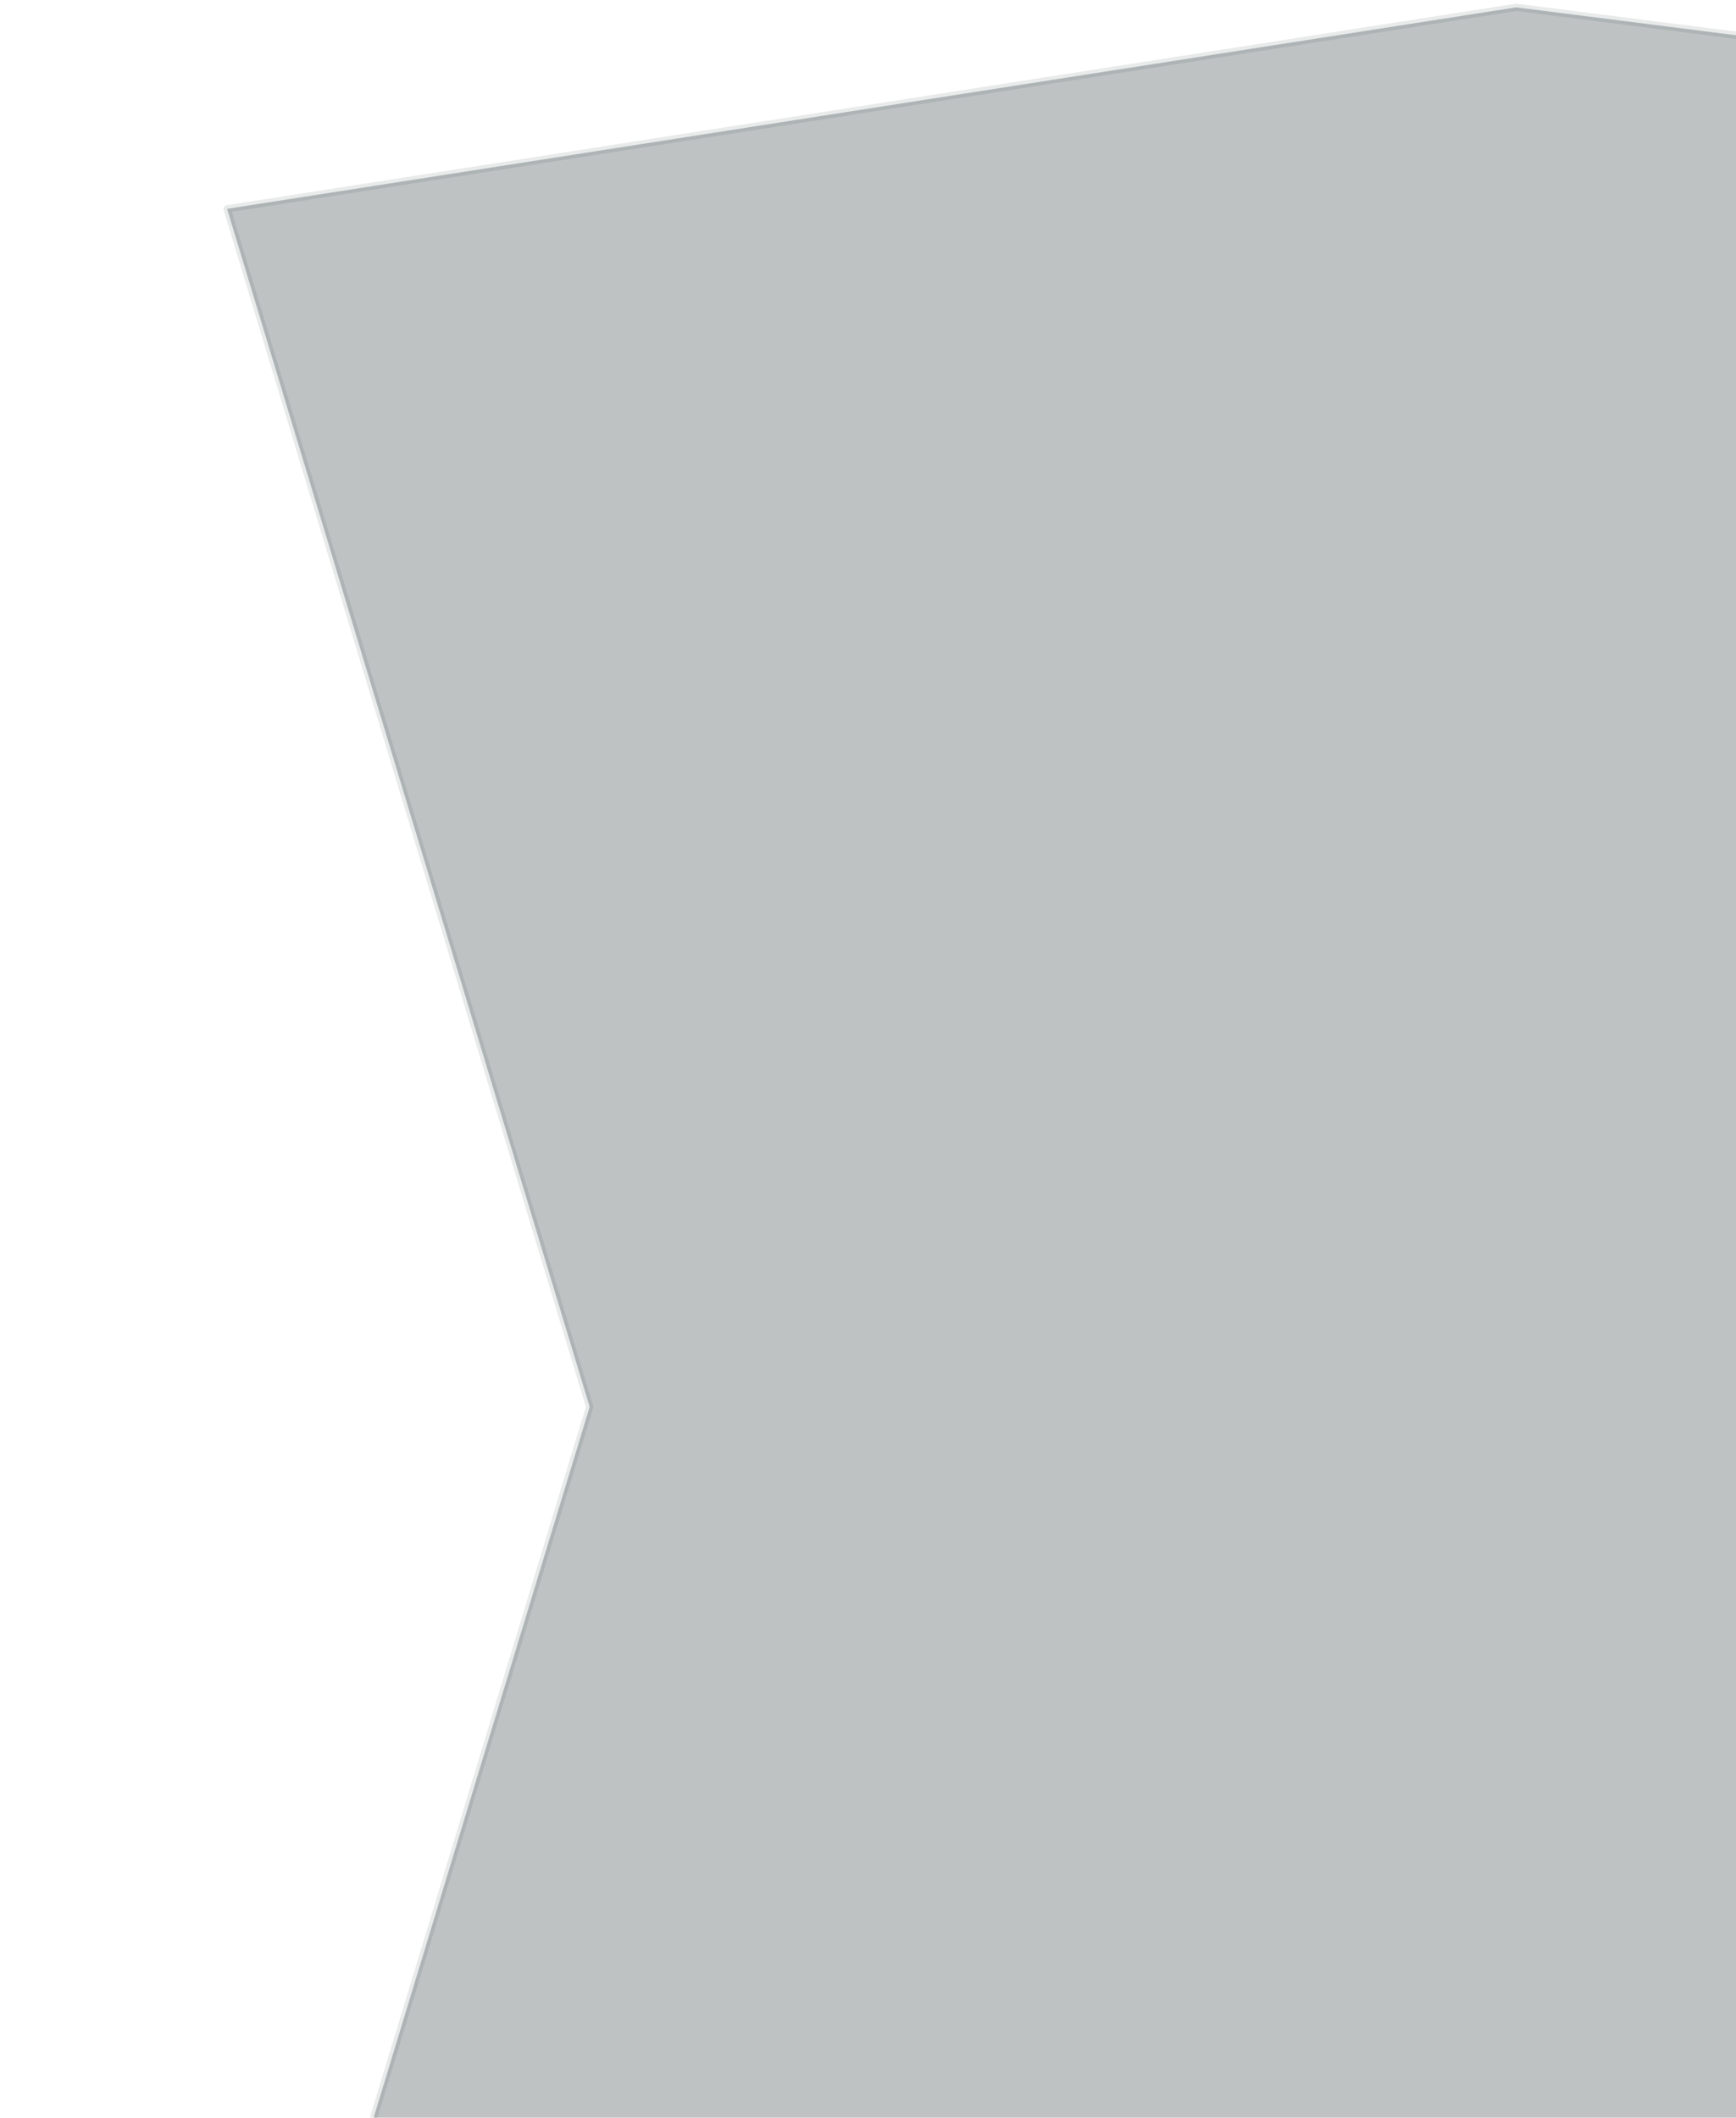 <svg width="237" height="289" viewBox="0 0 237 289" fill="none" xmlns="http://www.w3.org/2000/svg">
<path d="M590 368L1 453.5L80.5 192L31 28.5L207 1L423.5 28.5L590 368Z" fill="#263238" fill-opacity="0.3" stroke="#263238" stroke-opacity="0.1" stroke-miterlimit="10" stroke-linecap="round" stroke-linejoin="round"/>
</svg>
